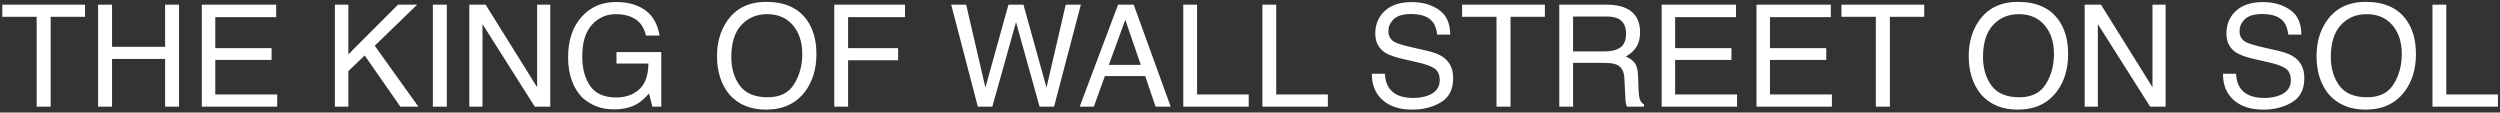 <svg width="422" height="19" viewBox="0 0 422 19" fill="none" xmlns="http://www.w3.org/2000/svg">
<rect x="0" y="0" width="422" height="19" fill="#333333" stroke="none"/>
<path d="M14.355 0.785V2.836H8.555V18H6.188V2.836H0.387V0.785H14.355ZM16.559 0.785H18.914V7.898H27.867V0.785H30.223V18H27.867V9.949H18.914V18H16.559V0.785ZM34.066 0.785H46.617V2.895H36.34V8.121H45.844V10.113H36.34V15.949H46.793V18H34.066V0.785ZM56.531 0.785H58.805V9.176L67.195 0.785H70.418L63.258 7.723L70.617 18H67.582L61.559 9.363L58.805 12V18H56.531V0.785ZM73.066 0.785H75.422V18H73.066V0.785ZM79.219 0.785H81.973L90.668 14.73V0.785H92.883V18H90.269L81.445 4.066V18H79.219V0.785ZM104.004 0.34C105.621 0.34 107.02 0.652 108.199 1.277C109.91 2.176 110.957 3.75 111.34 6H109.031C108.75 4.742 108.168 3.828 107.285 3.258C106.402 2.68 105.289 2.391 103.945 2.391C102.352 2.391 101.008 2.988 99.914 4.184C98.828 5.379 98.285 7.16 98.285 9.527C98.285 11.574 98.734 13.242 99.633 14.531C100.531 15.812 101.996 16.453 104.027 16.453C105.582 16.453 106.867 16.004 107.883 15.105C108.906 14.199 109.43 12.738 109.453 10.723H104.062V8.789H111.621V18H110.121L109.559 15.785C108.77 16.652 108.07 17.254 107.461 17.59C106.438 18.168 105.137 18.457 103.559 18.457C101.52 18.457 99.766 17.797 98.297 16.477C96.695 14.82 95.894 12.547 95.894 9.656C95.894 6.773 96.676 4.48 98.238 2.777C99.723 1.152 101.645 0.34 104.004 0.34ZM129.352 0.316C132.391 0.316 134.641 1.293 136.102 3.246C137.242 4.77 137.812 6.719 137.812 9.094C137.812 11.664 137.16 13.801 135.855 15.504C134.324 17.504 132.141 18.504 129.305 18.504C126.656 18.504 124.574 17.629 123.059 15.879C121.707 14.191 121.031 12.059 121.031 9.48C121.031 7.152 121.609 5.16 122.766 3.504C124.25 1.379 126.445 0.316 129.352 0.316ZM129.586 16.418C131.641 16.418 133.125 15.684 134.039 14.215C134.961 12.738 135.422 11.043 135.422 9.129C135.422 7.105 134.891 5.477 133.828 4.242C132.773 3.008 131.328 2.391 129.492 2.391C127.711 2.391 126.258 3.004 125.133 4.23C124.008 5.449 123.445 7.25 123.445 9.633C123.445 11.539 123.926 13.148 124.887 14.461C125.855 15.766 127.422 16.418 129.586 16.418ZM140.824 0.785H152.766V2.895H143.156V8.121H151.605V10.172H143.156V18H140.824V0.785ZM163.09 0.785L166.336 14.789L170.227 0.785H172.758L176.648 14.789L179.895 0.785H182.449L177.926 18H175.477L171.504 3.727L167.508 18H165.059L160.559 0.785H163.09ZM192.562 10.945L189.949 3.34L187.172 10.945H192.562ZM188.73 0.785H191.367L197.613 18H195.059L193.312 12.844H186.504L184.641 18H182.25L188.73 0.785ZM199.734 0.785H202.066V15.949H210.785V18H199.734V0.785ZM213.094 0.785H215.426V15.949H224.145V18H213.094V0.785ZM233.766 12.445C233.82 13.422 234.051 14.215 234.457 14.824C235.23 15.965 236.594 16.535 238.547 16.535C239.422 16.535 240.219 16.41 240.938 16.16C242.328 15.676 243.023 14.809 243.023 13.559C243.023 12.621 242.73 11.953 242.145 11.555C241.551 11.164 240.621 10.824 239.355 10.535L237.023 10.008C235.5 9.664 234.422 9.285 233.789 8.871C232.695 8.152 232.148 7.078 232.148 5.648C232.148 4.102 232.684 2.832 233.754 1.84C234.824 0.848 236.34 0.352 238.301 0.352C240.105 0.352 241.637 0.789 242.895 1.664C244.16 2.531 244.793 3.922 244.793 5.836H242.602C242.484 4.914 242.234 4.207 241.852 3.715C241.141 2.816 239.934 2.367 238.23 2.367C236.855 2.367 235.867 2.656 235.266 3.234C234.664 3.812 234.363 4.484 234.363 5.25C234.363 6.094 234.715 6.711 235.418 7.102C235.879 7.352 236.922 7.664 238.547 8.039L240.961 8.59C242.125 8.855 243.023 9.219 243.656 9.68C244.75 10.484 245.297 11.652 245.297 13.184C245.297 15.09 244.602 16.453 243.211 17.273C241.828 18.094 240.219 18.504 238.383 18.504C236.242 18.504 234.566 17.957 233.355 16.863C232.145 15.777 231.551 14.305 231.574 12.445H233.766ZM260.777 0.785V2.836H254.977V18H252.609V2.836H246.809V0.785H260.777ZM270.926 8.672C272.02 8.672 272.883 8.453 273.516 8.016C274.156 7.578 274.477 6.789 274.477 5.648C274.477 4.422 274.031 3.586 273.141 3.141C272.664 2.906 272.027 2.789 271.23 2.789H265.535V8.672H270.926ZM263.203 0.785H271.172C272.484 0.785 273.566 0.977 274.418 1.359C276.035 2.094 276.844 3.449 276.844 5.426C276.844 6.457 276.629 7.301 276.199 7.957C275.777 8.613 275.184 9.141 274.418 9.539C275.09 9.812 275.594 10.172 275.93 10.617C276.273 11.062 276.465 11.785 276.504 12.785L276.586 15.094C276.609 15.75 276.664 16.238 276.75 16.559C276.891 17.105 277.141 17.457 277.5 17.613V18H274.641C274.562 17.852 274.5 17.66 274.453 17.426C274.406 17.191 274.367 16.738 274.336 16.066L274.195 13.195C274.141 12.07 273.723 11.316 272.941 10.934C272.496 10.723 271.797 10.617 270.844 10.617H265.535V18H263.203V0.785ZM280.488 0.785H293.039V2.895H282.762V8.121H292.266V10.113H282.762V15.949H293.215V18H280.488V0.785ZM296.496 0.785H309.047V2.895H298.77V8.121H308.273V10.113H298.77V15.949H309.223V18H296.496V0.785ZM324.809 0.785V2.836H319.008V18H316.641V2.836H310.84V0.785H324.809ZM340.641 0.316C343.68 0.316 345.93 1.293 347.391 3.246C348.531 4.77 349.102 6.719 349.102 9.094C349.102 11.664 348.449 13.801 347.145 15.504C345.613 17.504 343.43 18.504 340.594 18.504C337.945 18.504 335.863 17.629 334.348 15.879C332.996 14.191 332.32 12.059 332.32 9.48C332.32 7.152 332.898 5.16 334.055 3.504C335.539 1.379 337.734 0.316 340.641 0.316ZM340.875 16.418C342.93 16.418 344.414 15.684 345.328 14.215C346.25 12.738 346.711 11.043 346.711 9.129C346.711 7.105 346.18 5.477 345.117 4.242C344.062 3.008 342.617 2.391 340.781 2.391C339 2.391 337.547 3.004 336.422 4.23C335.297 5.449 334.734 7.25 334.734 9.633C334.734 11.539 335.215 13.148 336.176 14.461C337.145 15.766 338.711 16.418 340.875 16.418ZM351.891 0.785H354.645L363.34 14.73V0.785H365.555V18H362.941L354.117 4.066V18H351.891V0.785ZM377.438 12.445C377.492 13.422 377.723 14.215 378.129 14.824C378.902 15.965 380.266 16.535 382.219 16.535C383.094 16.535 383.891 16.41 384.609 16.16C386 15.676 386.695 14.809 386.695 13.559C386.695 12.621 386.402 11.953 385.816 11.555C385.223 11.164 384.293 10.824 383.027 10.535L380.695 10.008C379.172 9.664 378.094 9.285 377.461 8.871C376.367 8.152 375.82 7.078 375.82 5.648C375.82 4.102 376.355 2.832 377.426 1.84C378.496 0.848 380.012 0.352 381.973 0.352C383.777 0.352 385.309 0.789 386.566 1.664C387.832 2.531 388.465 3.922 388.465 5.836H386.273C386.156 4.914 385.906 4.207 385.523 3.715C384.812 2.816 383.605 2.367 381.902 2.367C380.527 2.367 379.539 2.656 378.938 3.234C378.336 3.812 378.035 4.484 378.035 5.25C378.035 6.094 378.387 6.711 379.09 7.102C379.551 7.352 380.594 7.664 382.219 8.039L384.633 8.59C385.797 8.855 386.695 9.219 387.328 9.68C388.422 10.484 388.969 11.652 388.969 13.184C388.969 15.09 388.273 16.453 386.883 17.273C385.5 18.094 383.891 18.504 382.055 18.504C379.914 18.504 378.238 17.957 377.027 16.863C375.816 15.777 375.223 14.305 375.246 12.445H377.438ZM399.352 0.316C402.391 0.316 404.641 1.293 406.102 3.246C407.242 4.77 407.812 6.719 407.812 9.094C407.812 11.664 407.16 13.801 405.855 15.504C404.324 17.504 402.141 18.504 399.305 18.504C396.656 18.504 394.574 17.629 393.059 15.879C391.707 14.191 391.031 12.059 391.031 9.48C391.031 7.152 391.609 5.16 392.766 3.504C394.25 1.379 396.445 0.316 399.352 0.316ZM399.586 16.418C401.641 16.418 403.125 15.684 404.039 14.215C404.961 12.738 405.422 11.043 405.422 9.129C405.422 7.105 404.891 5.477 403.828 4.242C402.773 3.008 401.328 2.391 399.492 2.391C397.711 2.391 396.258 3.004 395.133 4.23C394.008 5.449 393.445 7.25 393.445 9.633C393.445 11.539 393.926 13.148 394.887 14.461C395.855 15.766 397.422 16.418 399.586 16.418ZM410.602 0.785H412.934V15.949H421.652V18H410.602V0.785Z" fill="white"/>
</svg>
